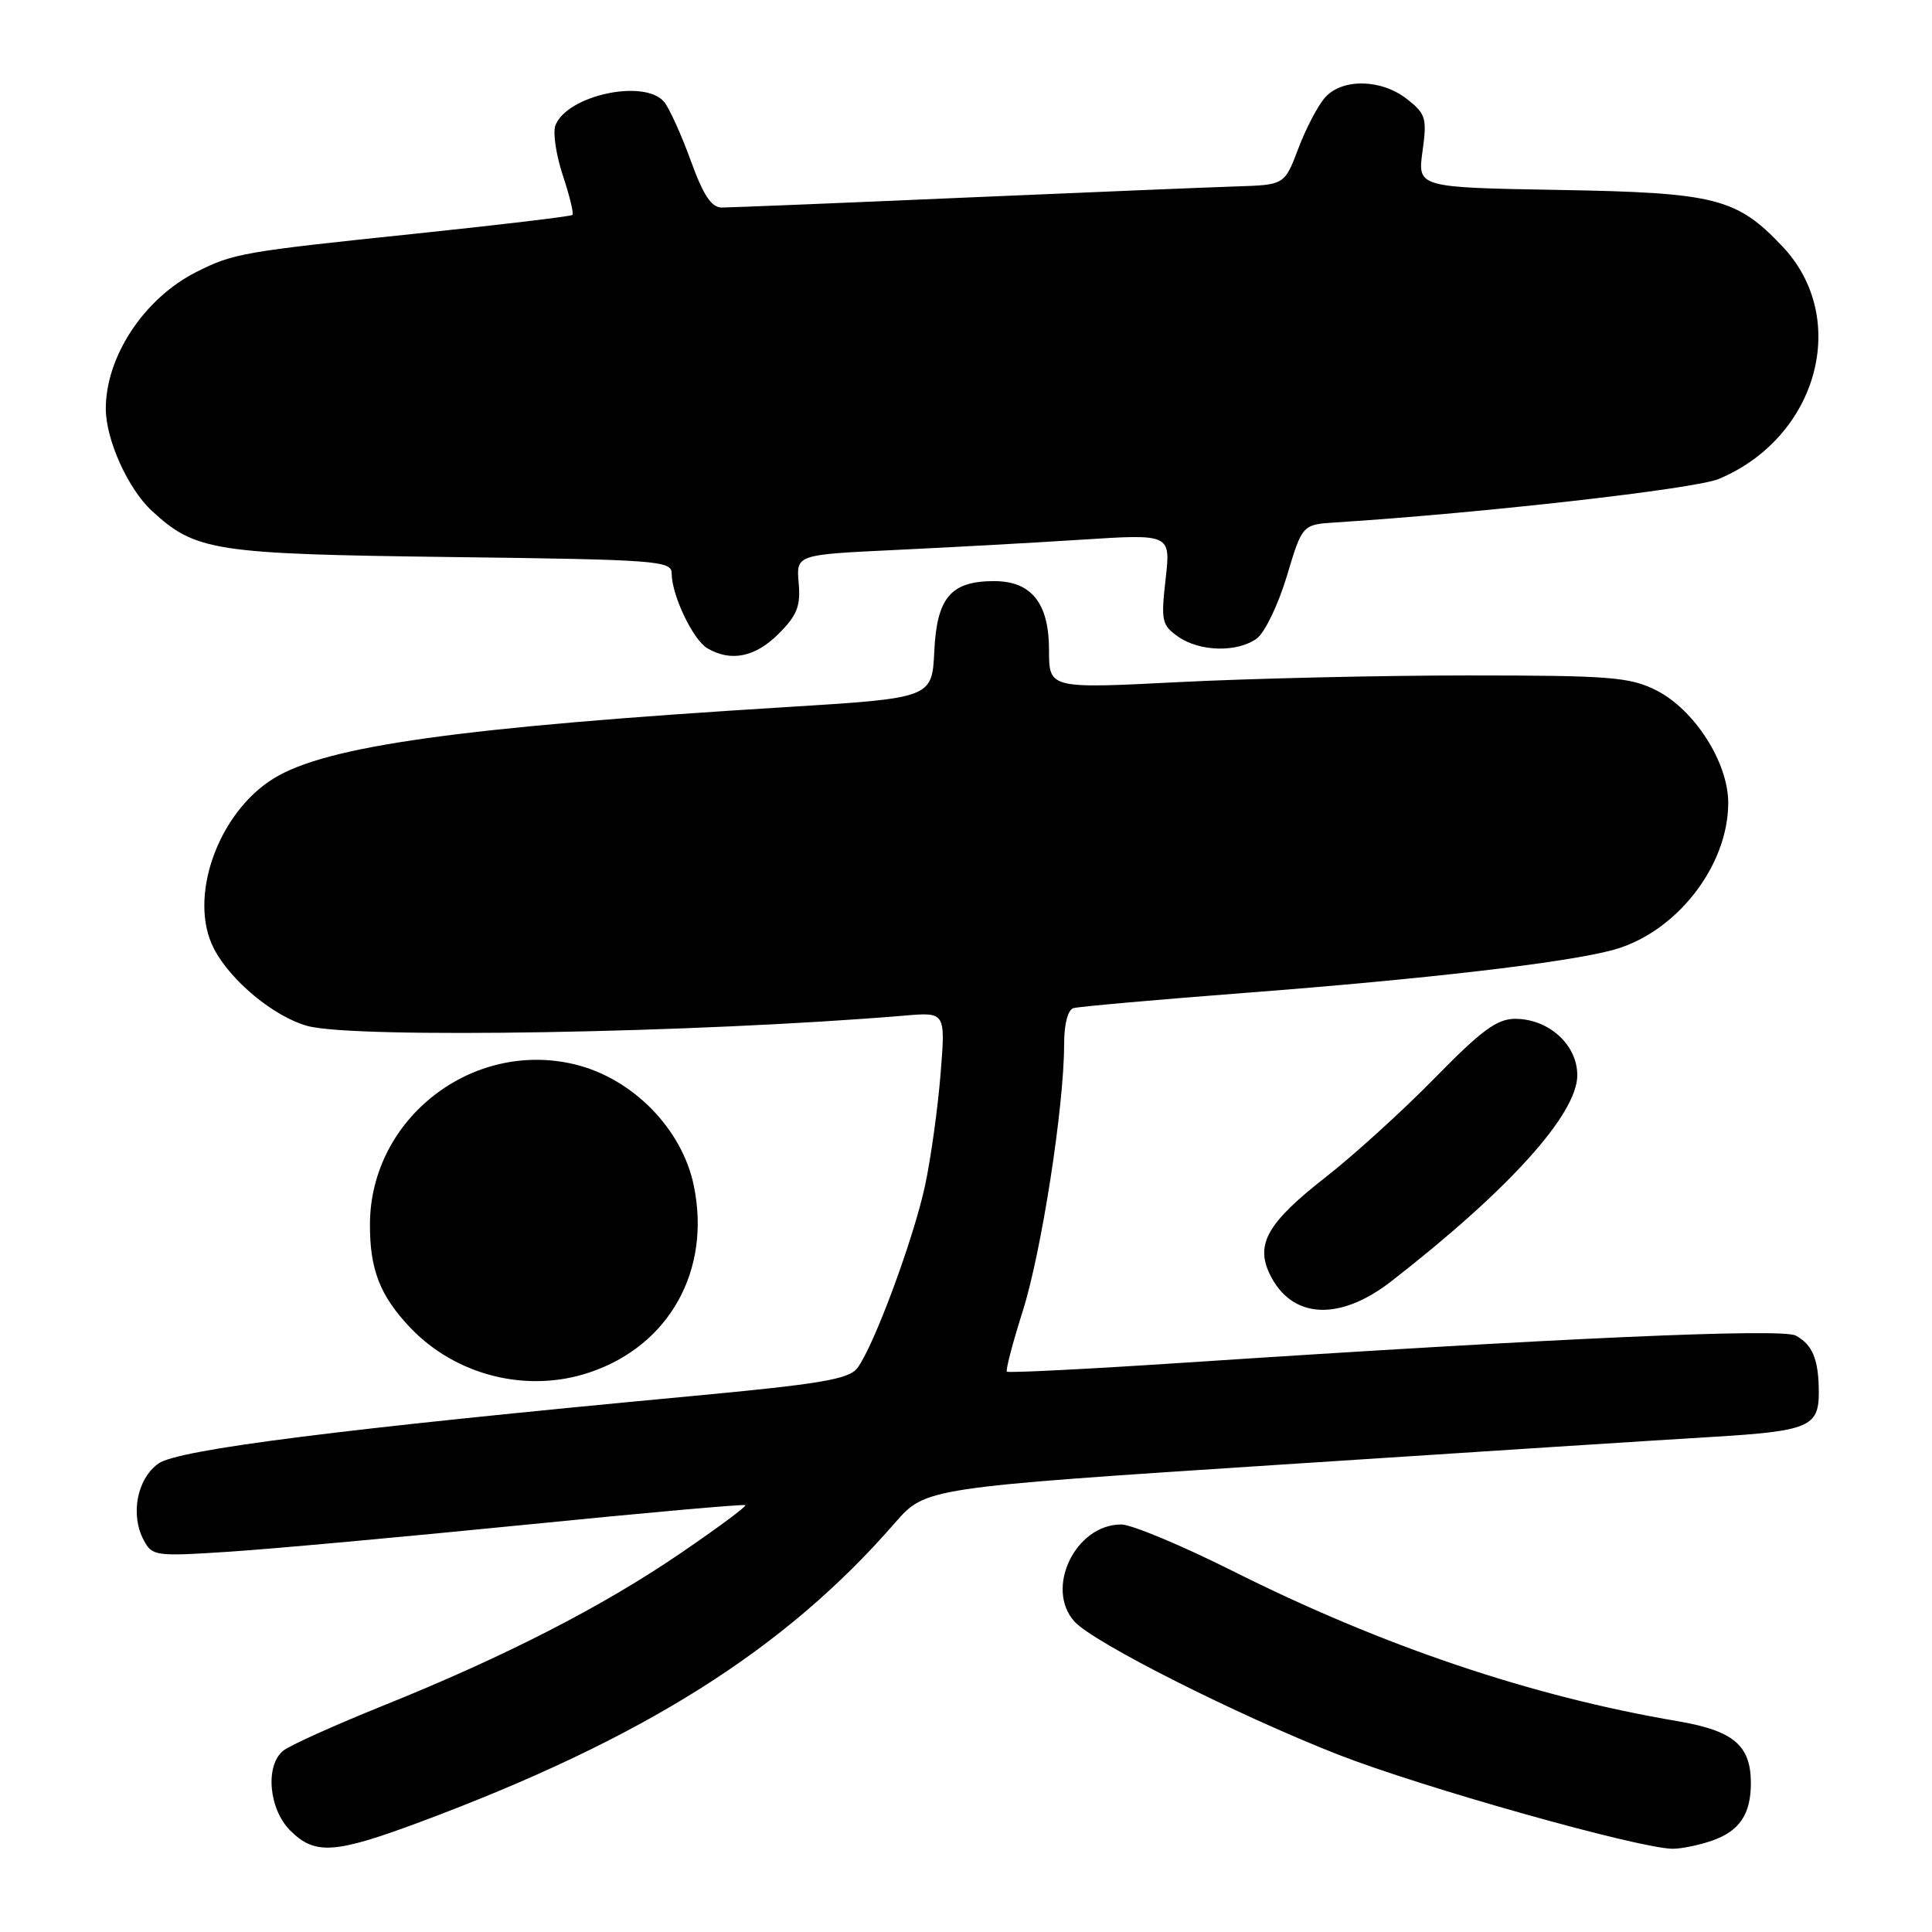 <?xml version="1.0" encoding="UTF-8" standalone="no"?>
<!DOCTYPE svg PUBLIC "-//W3C//DTD SVG 1.1//EN" "http://www.w3.org/Graphics/SVG/1.1/DTD/svg11.dtd" >
<svg xmlns="http://www.w3.org/2000/svg" xmlns:xlink="http://www.w3.org/1999/xlink" version="1.1" viewBox="0 0 256 256">
 <g >
 <path fill="currentColor"
d=" M 55.79 241.38 C 85.27 230.37 103.94 218.61 118.57 201.81 C 122.63 197.14 122.63 197.14 169.57 194.08 C 195.38 192.39 221.22 190.73 227.00 190.39 C 239.61 189.63 241.00 189.05 241.00 184.55 C 241.00 180.17 240.19 178.17 237.94 176.97 C 236.10 175.98 206.52 177.29 157.13 180.55 C 144.28 181.40 133.61 181.94 133.42 181.75 C 133.23 181.57 134.18 177.95 135.52 173.72 C 138.00 165.91 141.00 146.59 141.00 138.42 C 141.00 135.69 141.49 133.80 142.25 133.58 C 142.94 133.38 153.18 132.47 165.00 131.56 C 188.88 129.73 207.35 127.58 213.64 125.90 C 222.03 123.67 229.00 114.81 229.00 106.38 C 229.00 100.99 224.48 93.96 219.38 91.43 C 215.92 89.71 213.23 89.50 194.50 89.50 C 182.95 89.50 165.74 89.90 156.25 90.38 C 139.00 91.26 139.00 91.26 139.00 86.13 C 139.00 79.92 136.67 77.00 131.72 77.00 C 126.00 77.00 124.14 79.18 123.80 86.27 C 123.50 92.50 123.50 92.50 104.09 93.70 C 61.14 96.34 43.24 98.83 36.26 103.15 C 28.84 107.73 24.88 119.00 28.34 125.69 C 30.54 129.95 36.29 134.71 40.72 135.94 C 46.93 137.66 92.36 136.88 119.89 134.57 C 125.29 134.11 125.29 134.11 124.63 142.31 C 124.27 146.81 123.35 153.44 122.59 157.02 C 121.07 164.13 115.77 178.44 113.60 181.28 C 112.47 182.76 108.73 183.39 91.53 185.00 C 45.26 189.33 23.60 192.07 21.00 193.92 C 18.15 195.95 17.24 200.71 19.05 204.09 C 20.17 206.19 20.62 206.25 30.36 205.61 C 35.94 205.25 53.55 203.64 69.49 202.05 C 85.43 200.45 98.61 199.28 98.77 199.44 C 98.94 199.60 95.12 202.44 90.28 205.74 C 79.88 212.86 66.89 219.52 50.76 226.01 C 44.31 228.61 38.34 231.30 37.51 231.99 C 35.11 233.98 35.62 239.71 38.45 242.55 C 41.74 245.83 44.34 245.65 55.79 241.38 Z  M 226.87 243.89 C 230.48 242.64 232.00 240.39 232.00 236.29 C 232.00 231.26 229.71 229.33 222.27 228.06 C 202.91 224.78 183.15 218.11 163.27 208.13 C 156.54 204.76 149.92 202.00 148.57 202.00 C 142.49 202.00 138.41 210.48 142.38 214.87 C 144.90 217.66 163.97 227.27 177.33 232.50 C 188.45 236.85 217.01 244.89 221.60 244.97 C 222.76 244.98 225.13 244.50 226.87 243.89 Z  M 78.10 181.86 C 88.67 178.32 94.24 168.37 91.94 157.14 C 90.40 149.58 83.82 142.88 76.14 141.03 C 62.52 137.77 49.09 148.24 49.02 162.18 C 48.99 168.19 50.34 171.67 54.31 175.87 C 60.36 182.26 69.80 184.64 78.10 181.86 Z  M 184.35 169.78 C 199.92 157.68 209.00 147.62 209.00 142.47 C 209.00 138.43 205.21 135.00 200.76 135.00 C 198.37 135.00 196.29 136.53 190.14 142.82 C 185.94 147.11 179.42 153.04 175.67 155.97 C 167.98 161.98 166.33 164.83 168.24 168.81 C 171.10 174.77 177.44 175.15 184.35 169.78 Z  M 103.15 84.00 C 105.62 81.54 106.10 80.32 105.83 77.25 C 105.50 73.50 105.50 73.50 118.50 72.88 C 125.65 72.54 136.82 71.93 143.31 71.51 C 155.13 70.75 155.13 70.75 154.45 76.74 C 153.82 82.27 153.95 82.85 156.11 84.36 C 158.97 86.37 163.96 86.48 166.54 84.60 C 167.59 83.82 169.38 80.11 170.51 76.35 C 172.56 69.50 172.56 69.50 177.03 69.22 C 196.33 67.99 224.56 64.79 227.73 63.47 C 240.87 57.98 245.20 42.19 236.19 32.66 C 230.12 26.24 227.33 25.53 206.67 25.17 C 187.83 24.84 187.83 24.84 188.49 20.05 C 189.10 15.66 188.93 15.09 186.44 13.13 C 183.06 10.47 177.89 10.36 175.60 12.89 C 174.66 13.93 173.06 16.97 172.05 19.64 C 170.21 24.50 170.21 24.50 163.85 24.70 C 160.36 24.81 144.00 25.49 127.50 26.20 C 111.00 26.92 96.66 27.50 95.64 27.50 C 94.26 27.50 93.19 25.87 91.52 21.26 C 90.27 17.82 88.69 14.34 88.01 13.51 C 85.42 10.40 75.13 12.62 73.59 16.62 C 73.24 17.55 73.68 20.52 74.57 23.22 C 75.47 25.92 76.05 28.29 75.85 28.48 C 75.66 28.67 66.28 29.79 55.00 30.97 C 32.07 33.36 30.92 33.57 26.00 36.05 C 19.08 39.54 13.98 47.29 14.02 54.22 C 14.05 58.33 16.99 64.81 20.13 67.70 C 25.93 73.04 28.34 73.41 59.75 73.81 C 87.04 74.15 89.00 74.30 89.00 75.97 C 89.00 78.86 91.83 84.80 93.74 85.91 C 96.86 87.73 100.08 87.07 103.15 84.00 Z "/>
</g>
</svg>